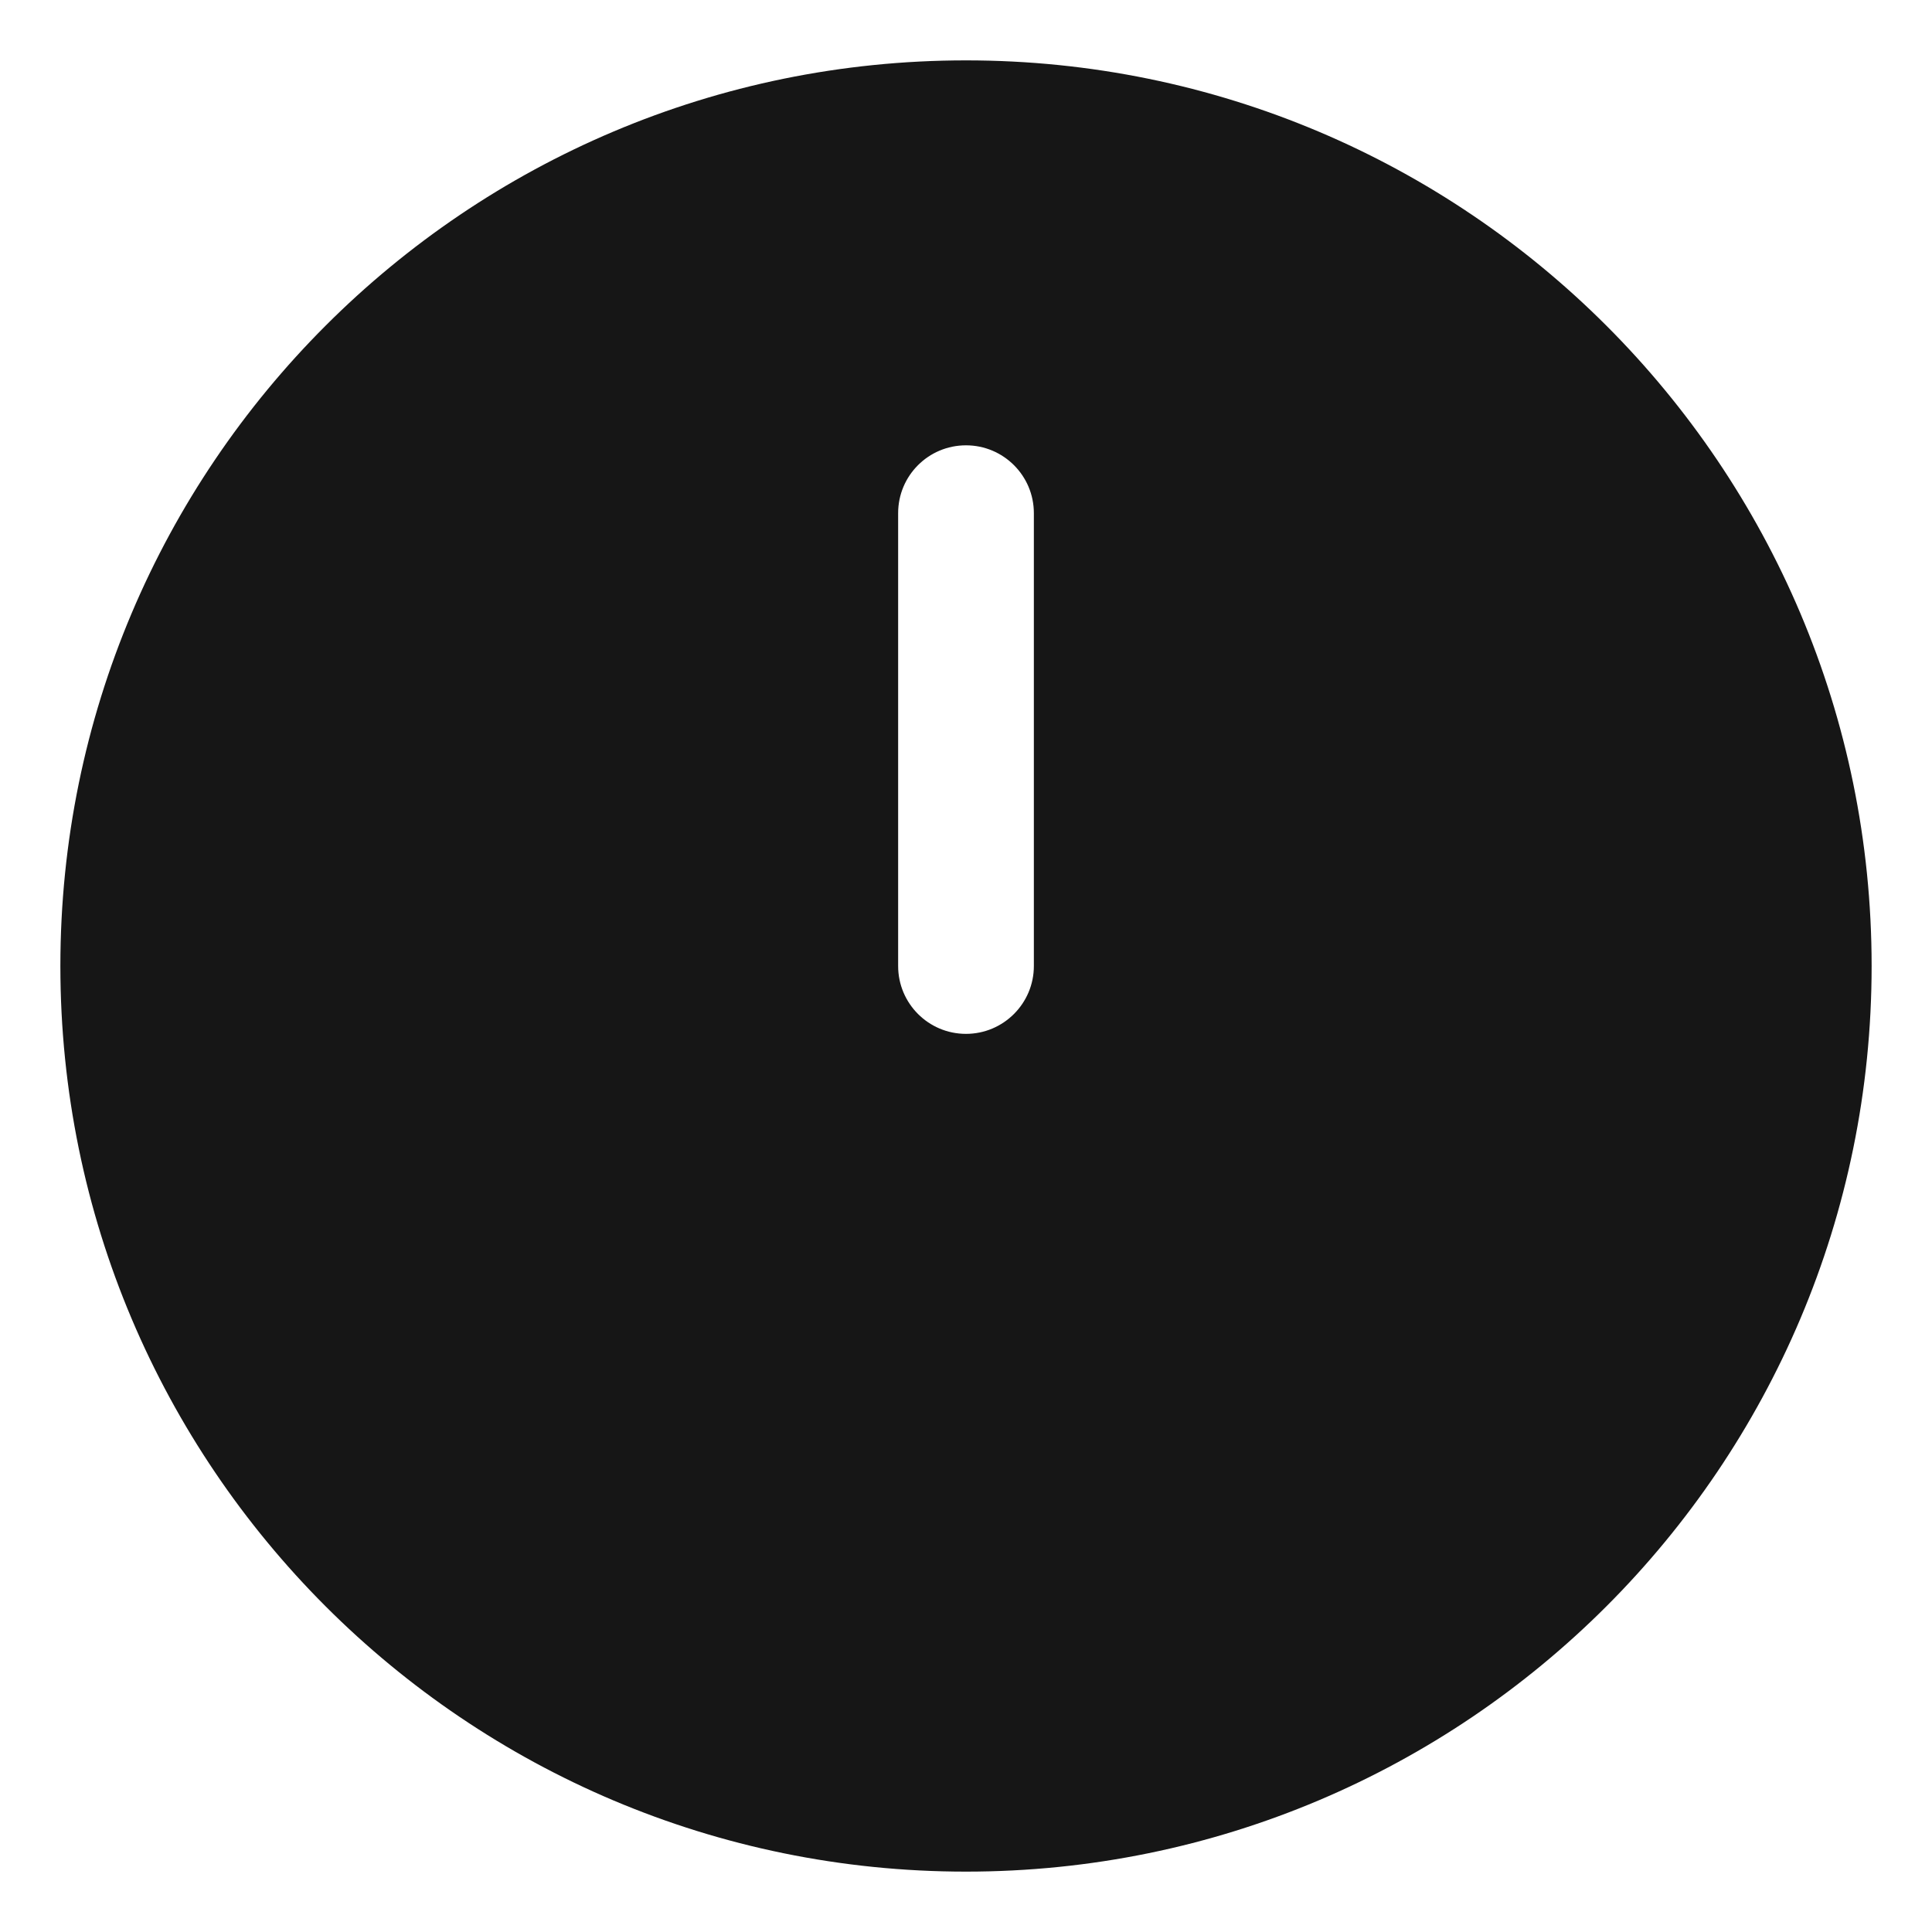 <svg width="16" height="16" viewBox="0 0 16 16" fill="none" xmlns="http://www.w3.org/2000/svg">
<path fill-rule="evenodd" clip-rule="evenodd" d="M8 0.5C3.858 0.5 0.5 3.858 0.5 8C0.5 12.142 3.858 15.5 8 15.5C12.142 15.5 15.5 12.142 15.5 8C15.5 3.858 12.142 0.5 8 0.5ZM8.562 8C8.562 8.31 8.31 8.562 8 8.562C7.689 8.562 7.438 8.31 7.438 8V4.25C7.438 3.939 7.689 3.688 8 3.688C8.31 3.688 8.562 3.939 8.562 4.25V8Z" fill="#161616"/>
</svg>
